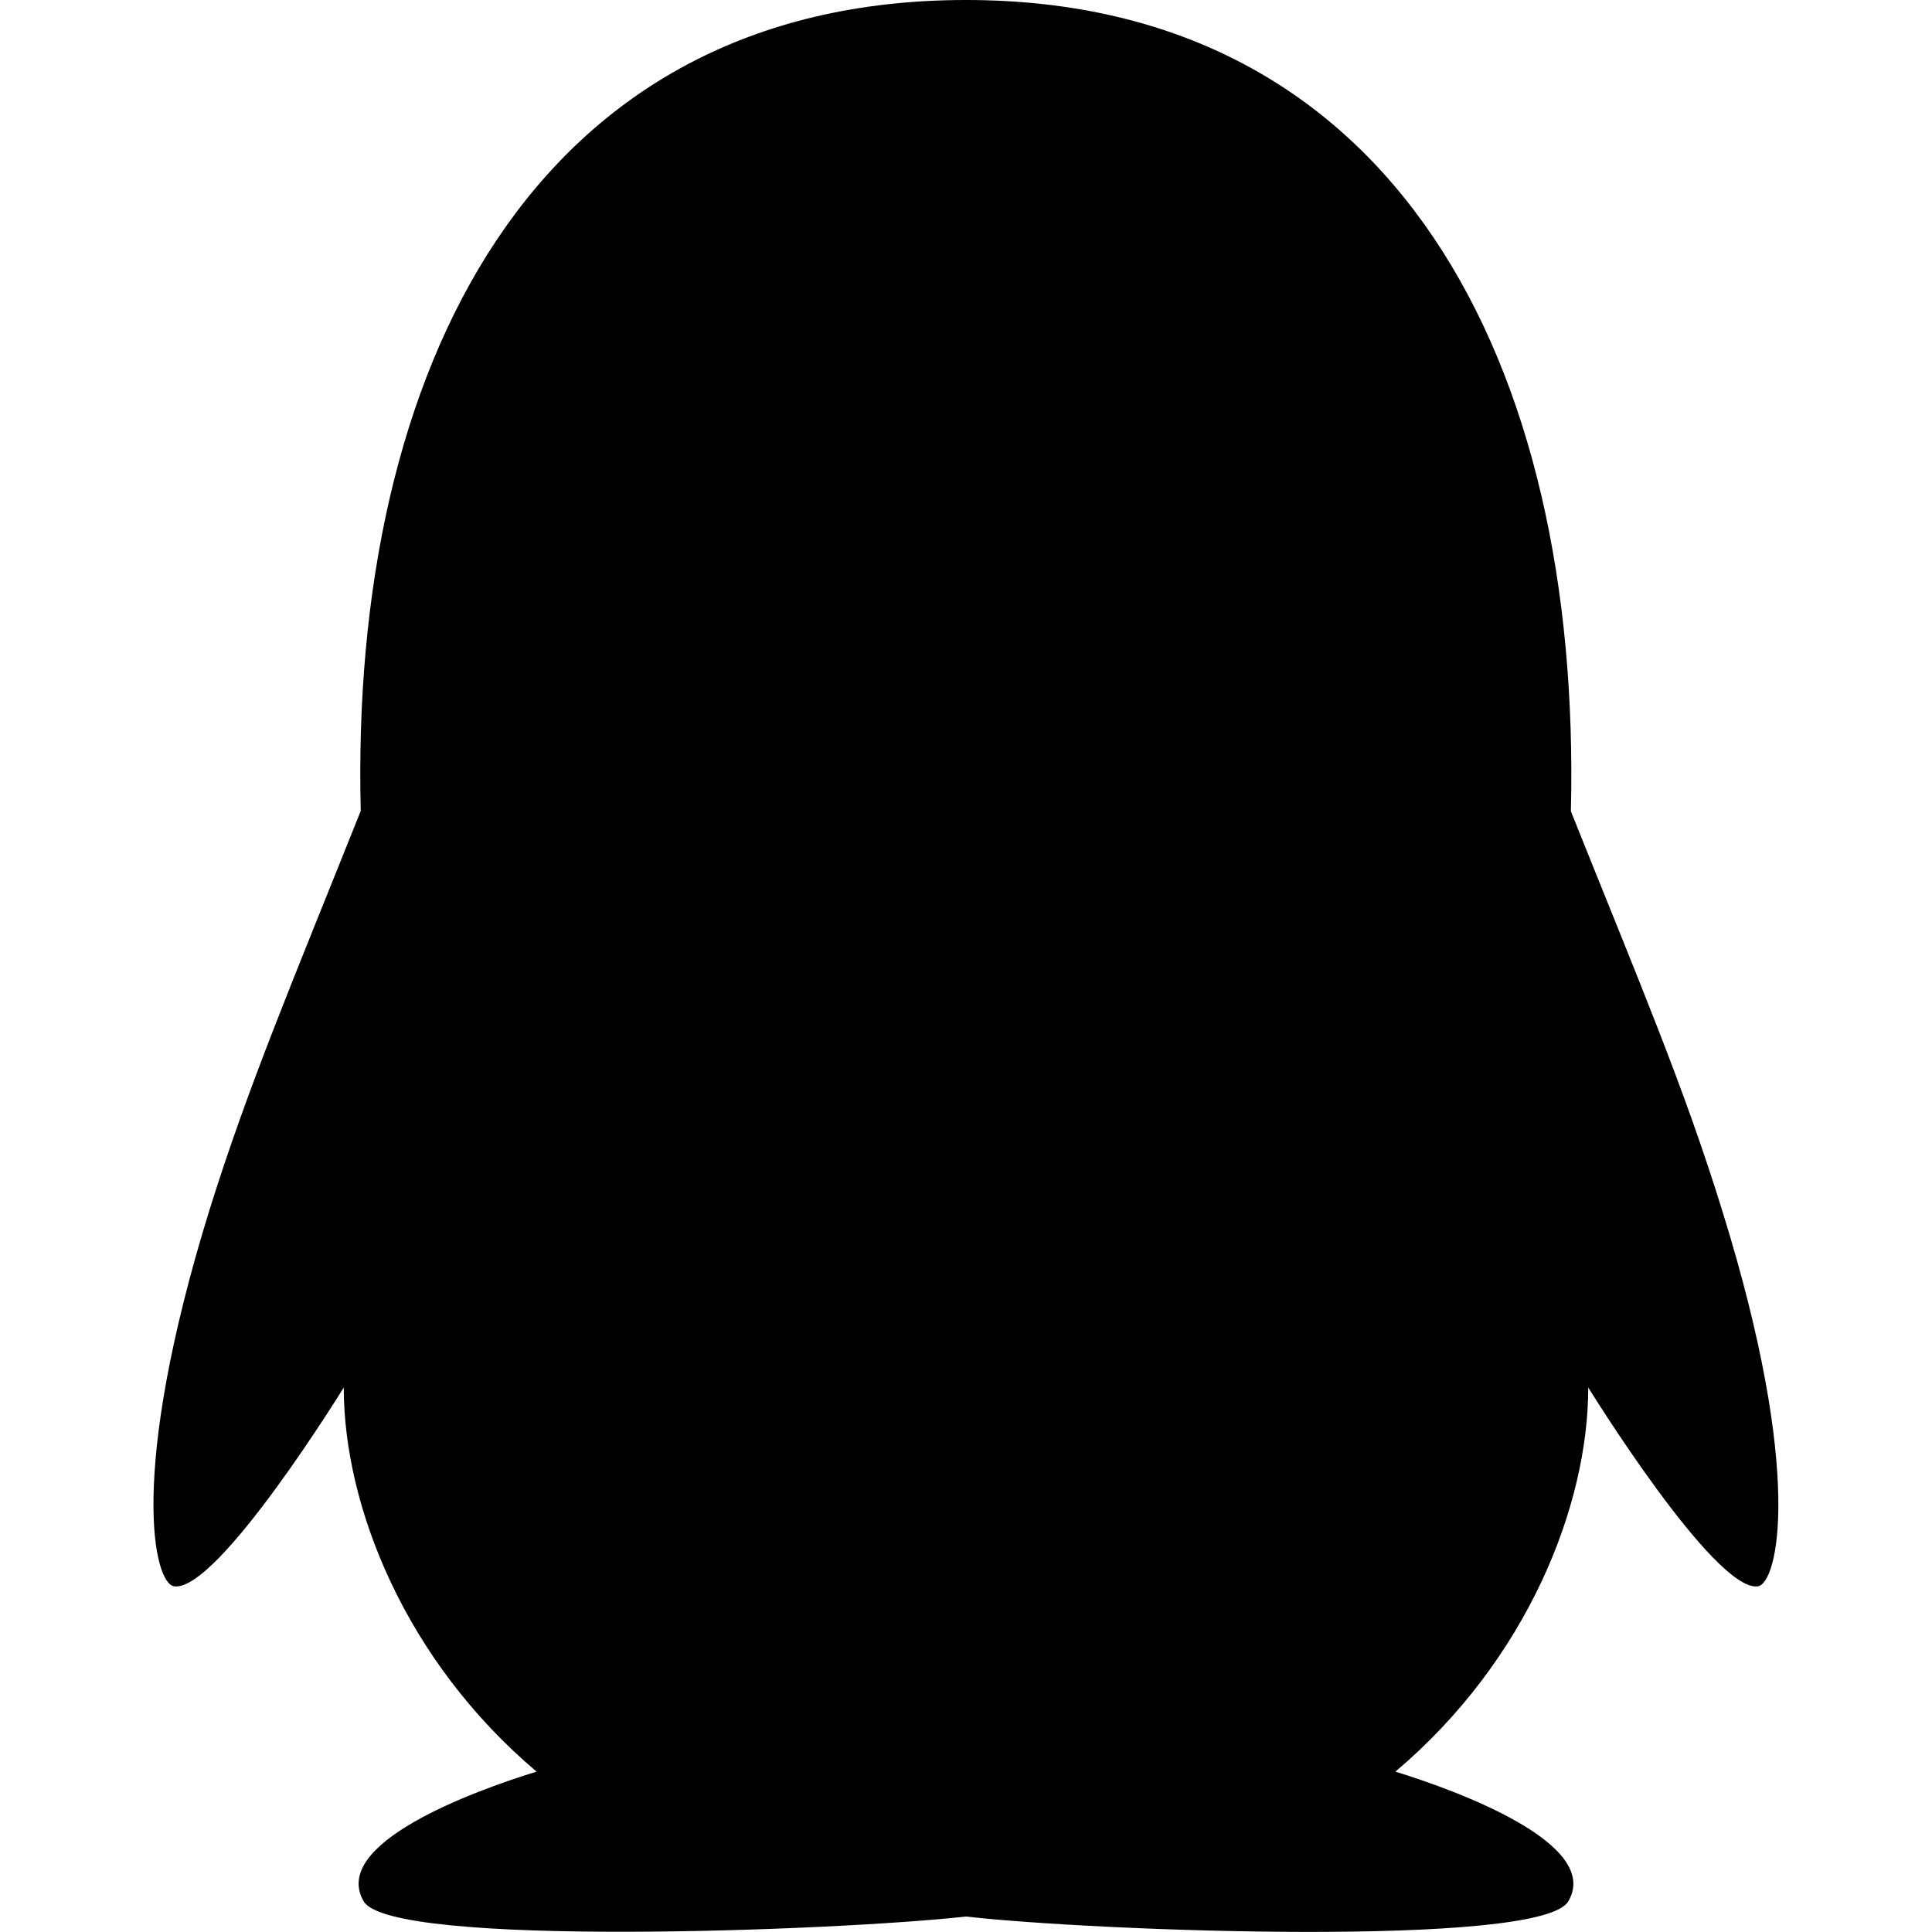 <?xml version="1.0" encoding="utf-8"?>
<!-- Generator: Adobe Illustrator 24.0.0, SVG Export Plug-In . SVG Version: 6.00 Build 0)  -->
<svg version="1.1" id="Layer_1" xmlns="http://www.w3.org/2000/svg" xmlns:xlink="http://www.w3.org/1999/xlink" x="0px" y="0px"
	 viewBox="0 0 512 512" style="enable-background:new 0 0 512 512;" xml:space="preserve">
<path d="M465.8,420.4c-11.5,1.4-44.9-52.7-44.9-52.7c0,31.3-16.1,72.2-51.1,101.8c16.8,5.2,54.8,19.2,45.8,34.4
	c-7.3,12.3-125.5,7.9-159.6,4c-34.1,3.8-152.3,8.3-159.6-4c-9-15.3,28.9-29.2,45.8-34.4c-34.9-29.5-51.1-70.4-51.1-101.8
	c0,0-33.3,54.1-44.9,52.7c-5.4-0.6-12.4-29.6,9.3-99.7c10.3-33,22-60.5,40.1-105.8C92.7,98.1,141,0,256,0
	c113.7,0,163.2,96.1,160.3,215c18.1,45.2,29.9,72.8,40.1,105.8C478.2,390.8,471.1,419.8,465.8,420.4L465.8,420.4z"/>
</svg>

